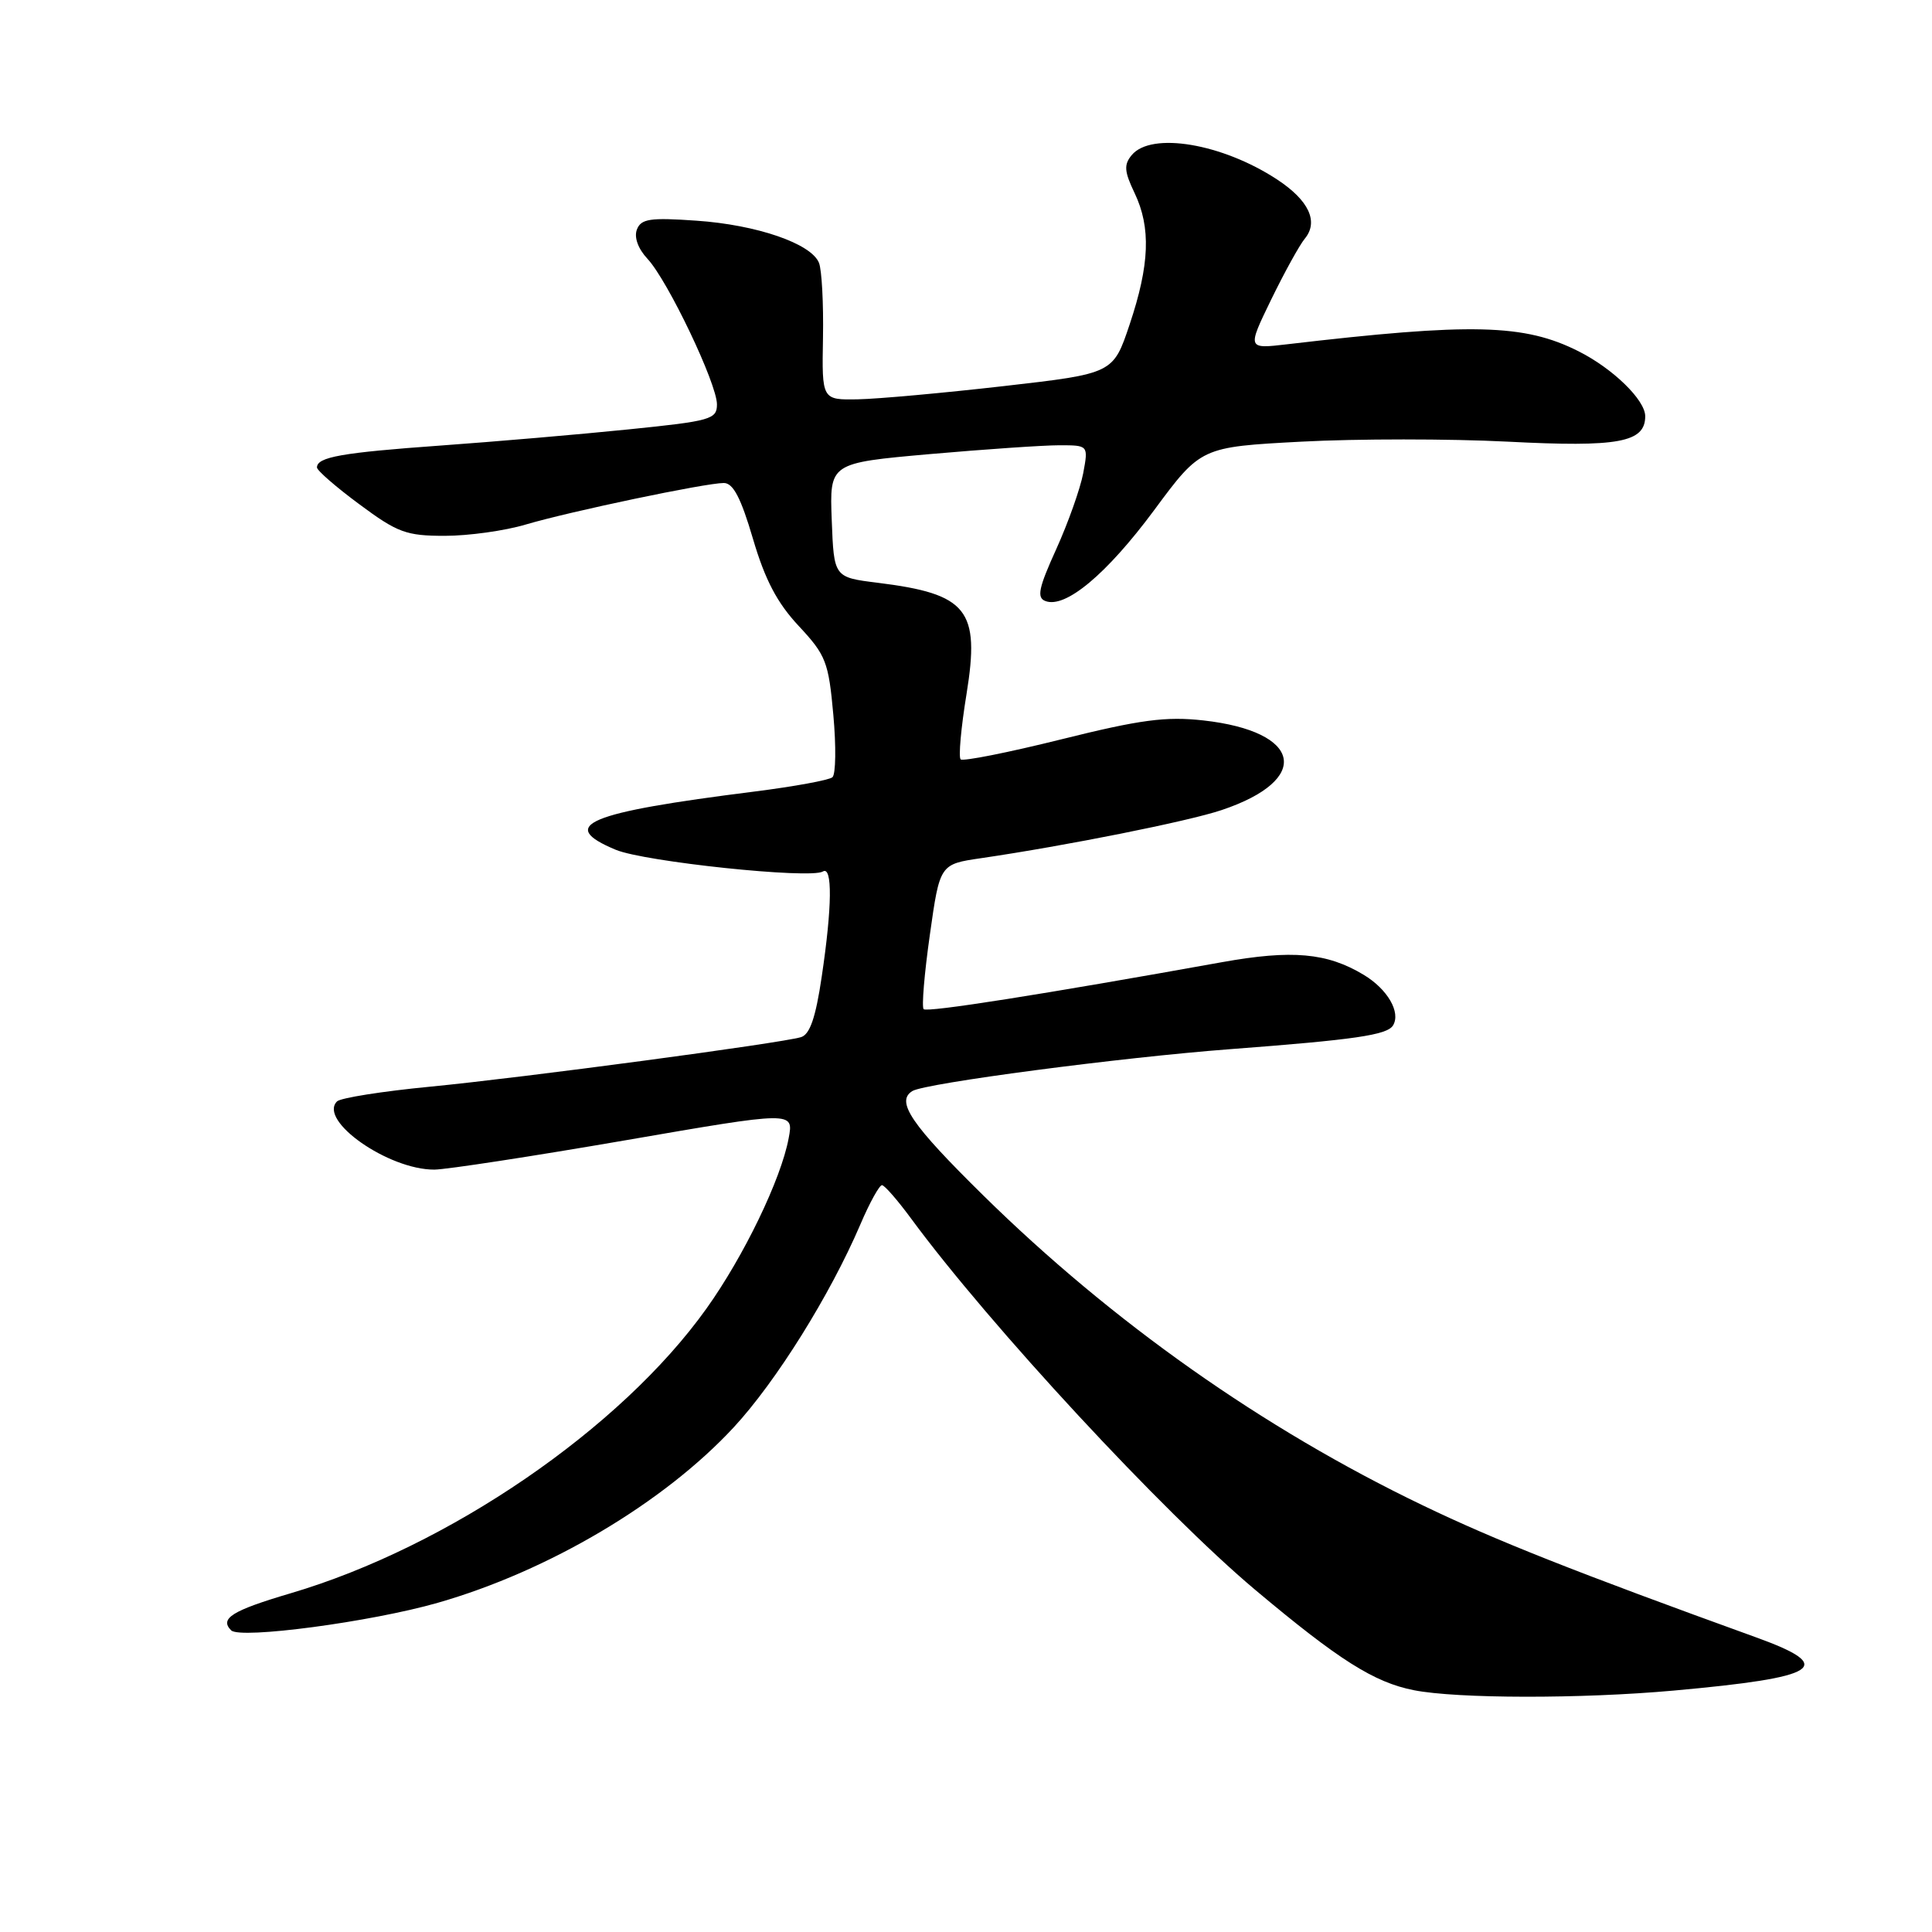<?xml version="1.0" encoding="UTF-8" standalone="no"?>
<!DOCTYPE svg PUBLIC "-//W3C//DTD SVG 1.1//EN" "http://www.w3.org/Graphics/SVG/1.1/DTD/svg11.dtd" >
<svg xmlns="http://www.w3.org/2000/svg" xmlns:xlink="http://www.w3.org/1999/xlink" version="1.1" viewBox="0 0 256 256">
 <g >
 <path fill="currentColor"
d=" M 221.78 224.01 C 241.18 222.26 243.40 220.84 232.75 216.98 C 208.72 208.29 198.19 204.12 188.53 199.47 C 167.36 189.30 147.36 175.19 130.28 158.39 C 120.72 148.98 118.66 145.95 120.89 144.57 C 122.57 143.53 148.47 140.12 163.00 139.02 C 179.51 137.77 183.79 137.15 184.58 135.88 C 185.64 134.15 183.87 131.08 180.70 129.17 C 175.84 126.24 171.20 125.83 161.94 127.49 C 138.15 131.77 122.84 134.18 122.39 133.72 C 122.11 133.45 122.48 129.01 123.21 123.87 C 124.53 114.51 124.53 114.51 130.02 113.71 C 141.28 112.06 157.40 108.84 161.87 107.34 C 173.86 103.32 172.56 96.92 159.45 95.46 C 154.48 94.91 151.13 95.35 140.61 97.97 C 133.58 99.72 127.58 100.91 127.29 100.62 C 126.99 100.32 127.34 96.43 128.07 91.96 C 129.88 80.79 128.22 78.70 116.30 77.22 C 110.50 76.50 110.50 76.50 110.21 68.92 C 109.92 61.35 109.92 61.35 123.21 60.17 C 130.52 59.53 138.24 59.00 140.36 59.00 C 144.22 59.00 144.22 59.00 143.53 62.71 C 143.14 64.75 141.54 69.27 139.96 72.76 C 137.62 77.91 137.35 79.20 138.52 79.64 C 141.17 80.66 146.63 76.09 152.90 67.64 C 159.12 59.23 159.12 59.23 172.47 58.52 C 179.81 58.13 192.09 58.13 199.75 58.52 C 214.47 59.28 218.00 58.63 218.00 55.15 C 218.00 53.01 213.74 48.85 209.17 46.55 C 201.98 42.92 195.01 42.75 170.54 45.62 C 165.26 46.24 165.26 46.24 168.43 39.71 C 170.18 36.12 172.18 32.49 172.88 31.64 C 174.76 29.38 173.44 26.55 169.22 23.78 C 161.95 19.01 152.55 17.43 149.96 20.55 C 148.90 21.82 148.97 22.72 150.34 25.58 C 152.52 30.16 152.34 35.06 149.68 43.00 C 147.50 49.50 147.50 49.50 133.00 51.16 C 125.03 52.07 116.34 52.86 113.70 52.91 C 108.90 53.00 108.90 53.00 109.05 44.75 C 109.13 40.21 108.89 35.75 108.52 34.83 C 107.49 32.27 100.29 29.79 92.27 29.24 C 86.13 28.81 84.94 28.99 84.39 30.42 C 84.00 31.45 84.55 32.96 85.80 34.30 C 88.48 37.17 95.00 50.83 95.00 53.58 C 95.00 55.56 94.20 55.79 83.25 56.90 C 76.79 57.56 65.58 58.52 58.35 59.04 C 45.26 59.98 42.00 60.56 42.00 61.94 C 42.00 62.34 44.53 64.54 47.63 66.83 C 52.68 70.58 53.83 71.00 58.94 71.00 C 62.08 71.00 66.89 70.33 69.64 69.51 C 75.52 67.77 93.47 64.00 95.91 64.00 C 97.15 64.00 98.18 65.98 99.77 71.39 C 101.37 76.83 102.97 79.88 105.84 82.95 C 109.44 86.81 109.79 87.70 110.42 94.71 C 110.80 98.88 110.75 102.60 110.30 102.99 C 109.86 103.37 105.22 104.22 100.00 104.88 C 77.74 107.68 73.78 109.34 81.59 112.60 C 85.40 114.19 107.38 116.50 109.03 115.48 C 110.32 114.68 110.27 120.13 108.88 129.43 C 108.08 134.85 107.31 137.08 106.13 137.43 C 103.42 138.24 69.30 142.80 57.00 143.99 C 50.67 144.60 45.12 145.48 44.66 145.94 C 42.12 148.47 51.49 155.02 57.57 154.98 C 59.18 154.96 70.55 153.22 82.84 151.10 C 105.18 147.24 105.18 147.24 104.50 150.83 C 103.49 156.26 98.56 166.46 93.61 173.39 C 82.25 189.32 59.40 204.96 38.50 211.12 C 30.75 213.41 29.06 214.46 30.63 216.03 C 31.82 217.22 49.19 214.91 58.00 212.38 C 72.71 208.17 87.97 199.12 97.23 189.12 C 102.84 183.06 109.99 171.61 114.00 162.25 C 115.23 159.36 116.53 157.02 116.87 157.04 C 117.22 157.06 118.95 159.05 120.73 161.47 C 131.11 175.58 154.17 200.46 166.33 210.67 C 177.41 219.97 182.07 222.92 187.34 223.96 C 193.08 225.09 209.46 225.12 221.78 224.01 Z "/>
</g>
</svg>